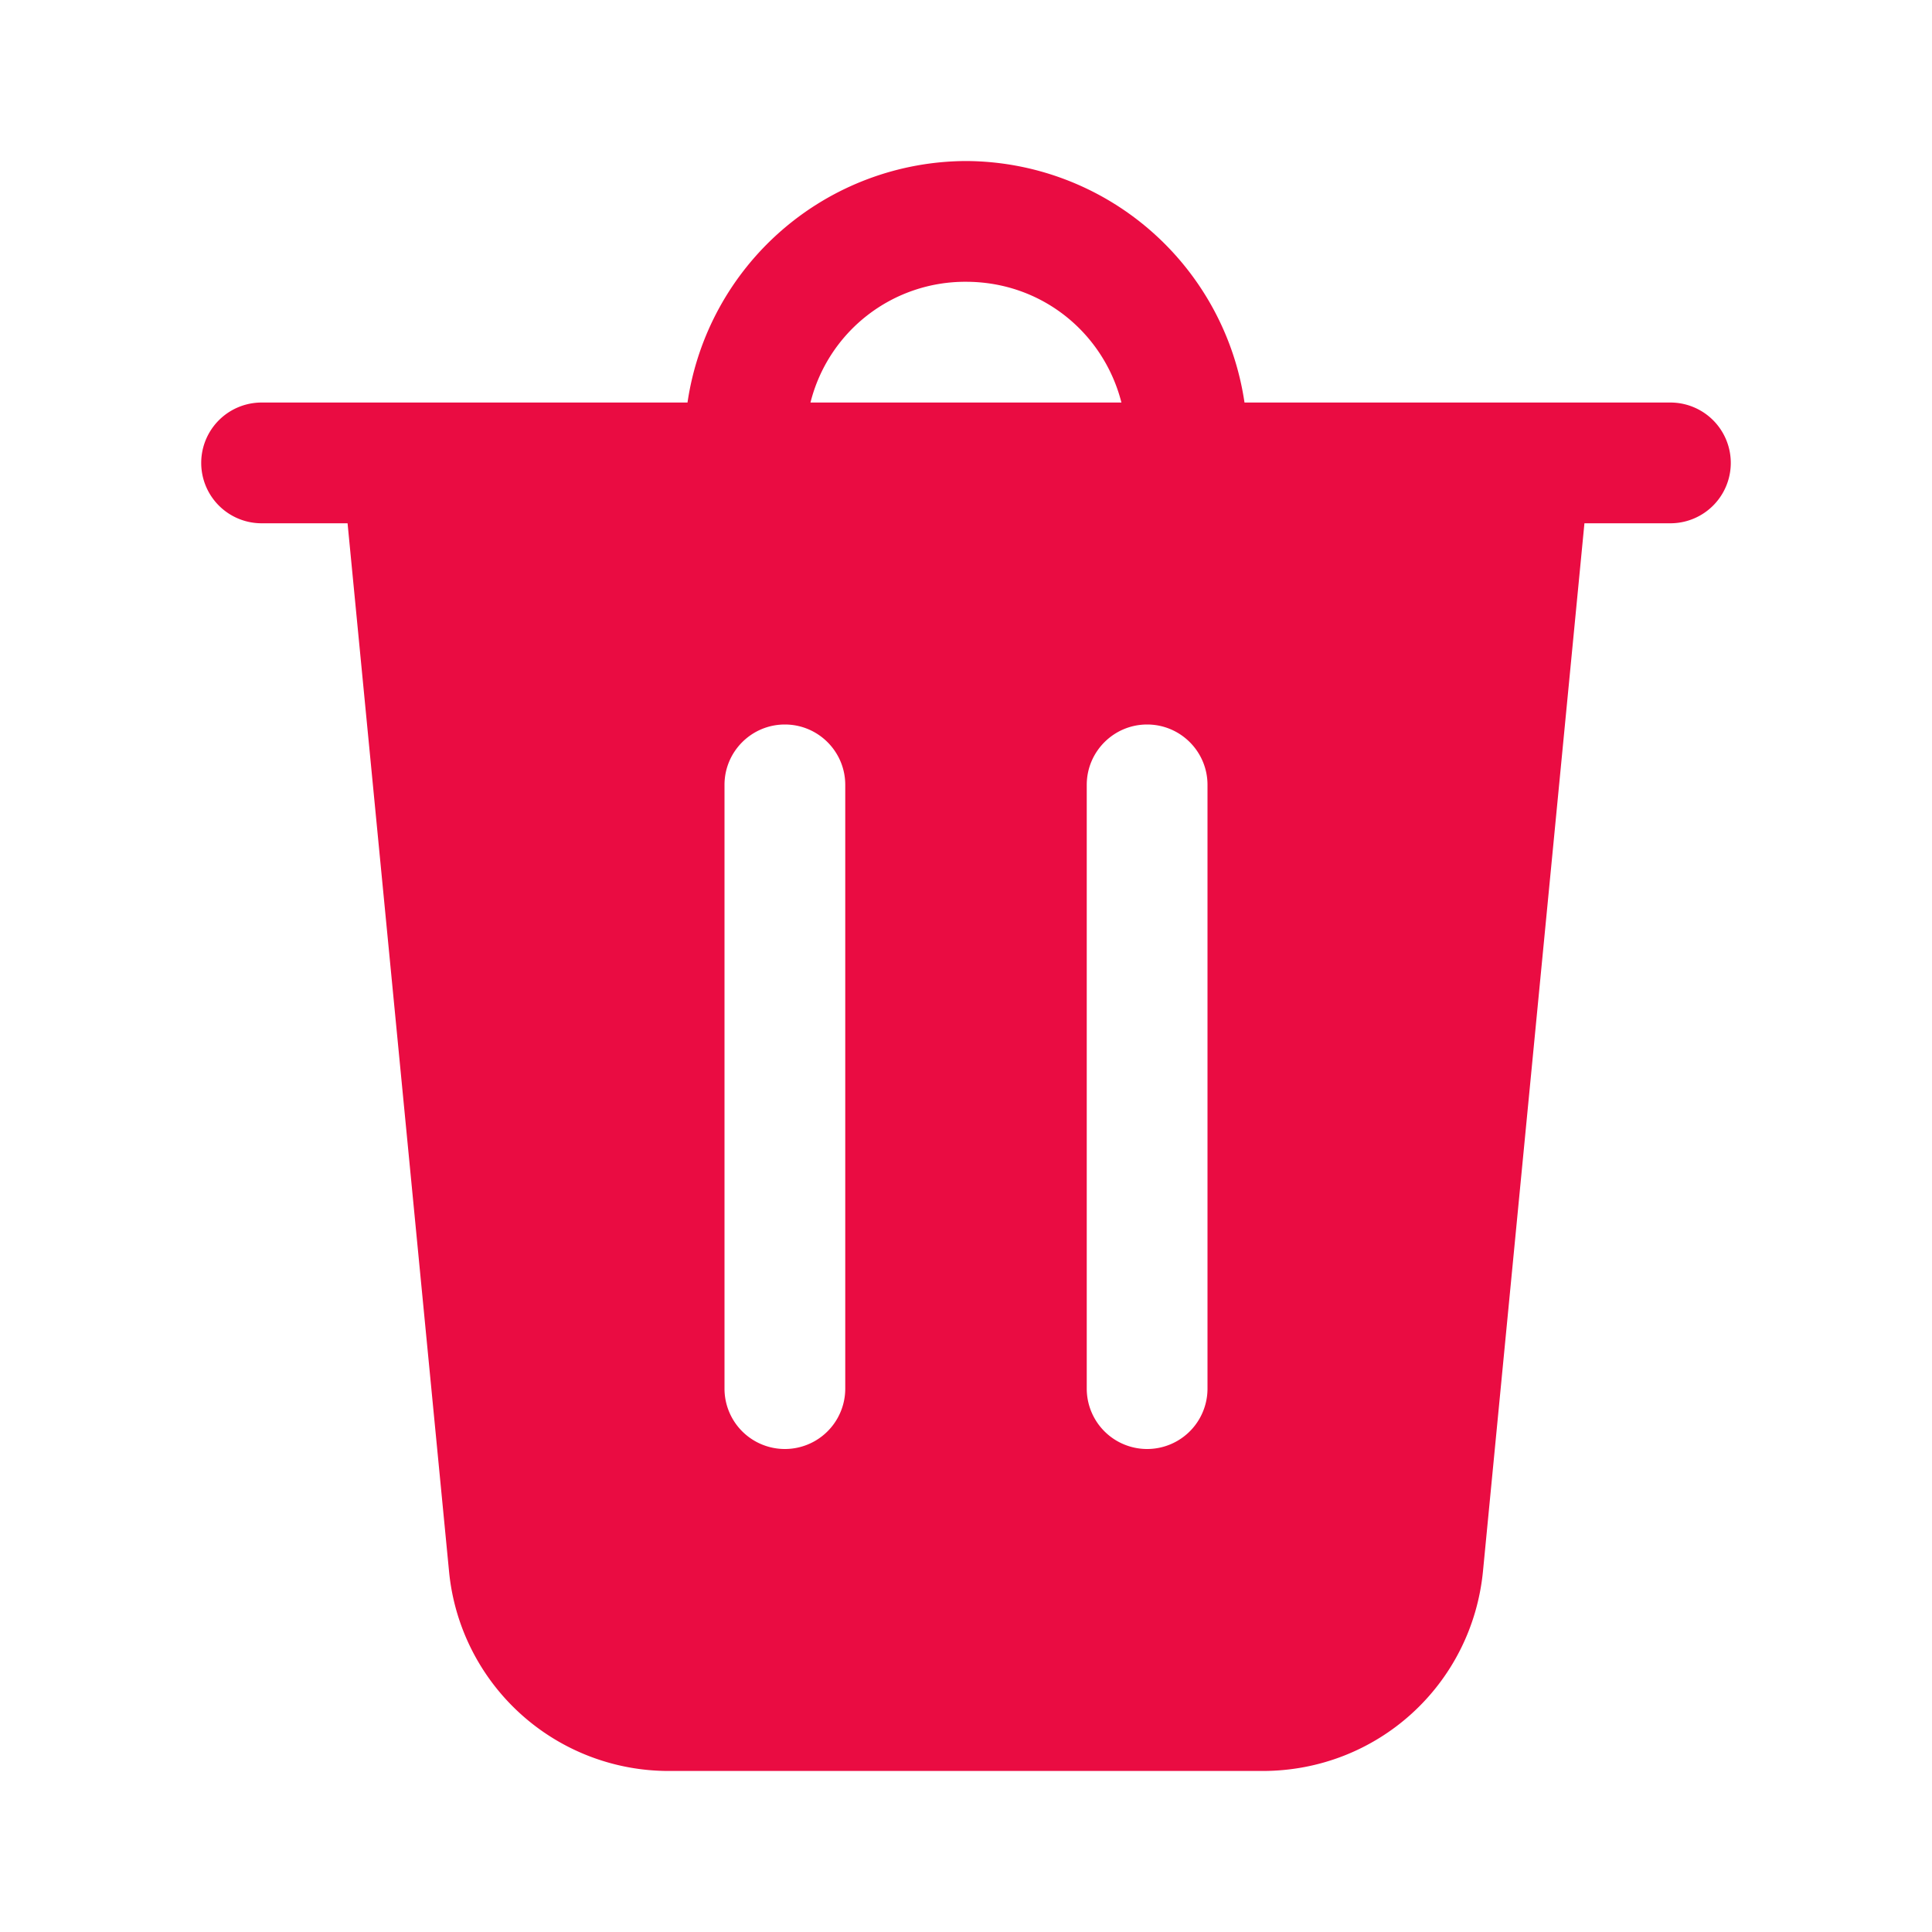 <svg width="20" height="20" fill="none" xmlns="http://www.w3.org/2000/svg"><path d="M10 1.667a2.926 2.926 0 0 0-2.883 2.5H2.708a.625.625 0 1 0 0 1.25h.89l1.05 10.845a2.284 2.284 0 0 0 2.282 2.071h6.14c1.186 0 2.167-.89 2.282-2.07l1.05-10.846h.89a.625.625 0 1 0 0-1.25h-4.409A2.926 2.926 0 0 0 10 1.667Zm0 1.25c.783 0 1.425.528 1.609 1.25H8.39A1.651 1.651 0 0 1 10 2.917ZM8.125 7.5c.345 0 .625.28.625.625v6.25a.625.625 0 1 1-1.25 0v-6.25c0-.345.28-.625.625-.625Zm3.75 0c.345 0 .625.28.625.625v6.25a.625.625 0 1 1-1.25 0v-6.25c0-.345.28-.625.625-.625Z" fill="#ea0c42"/></svg>
